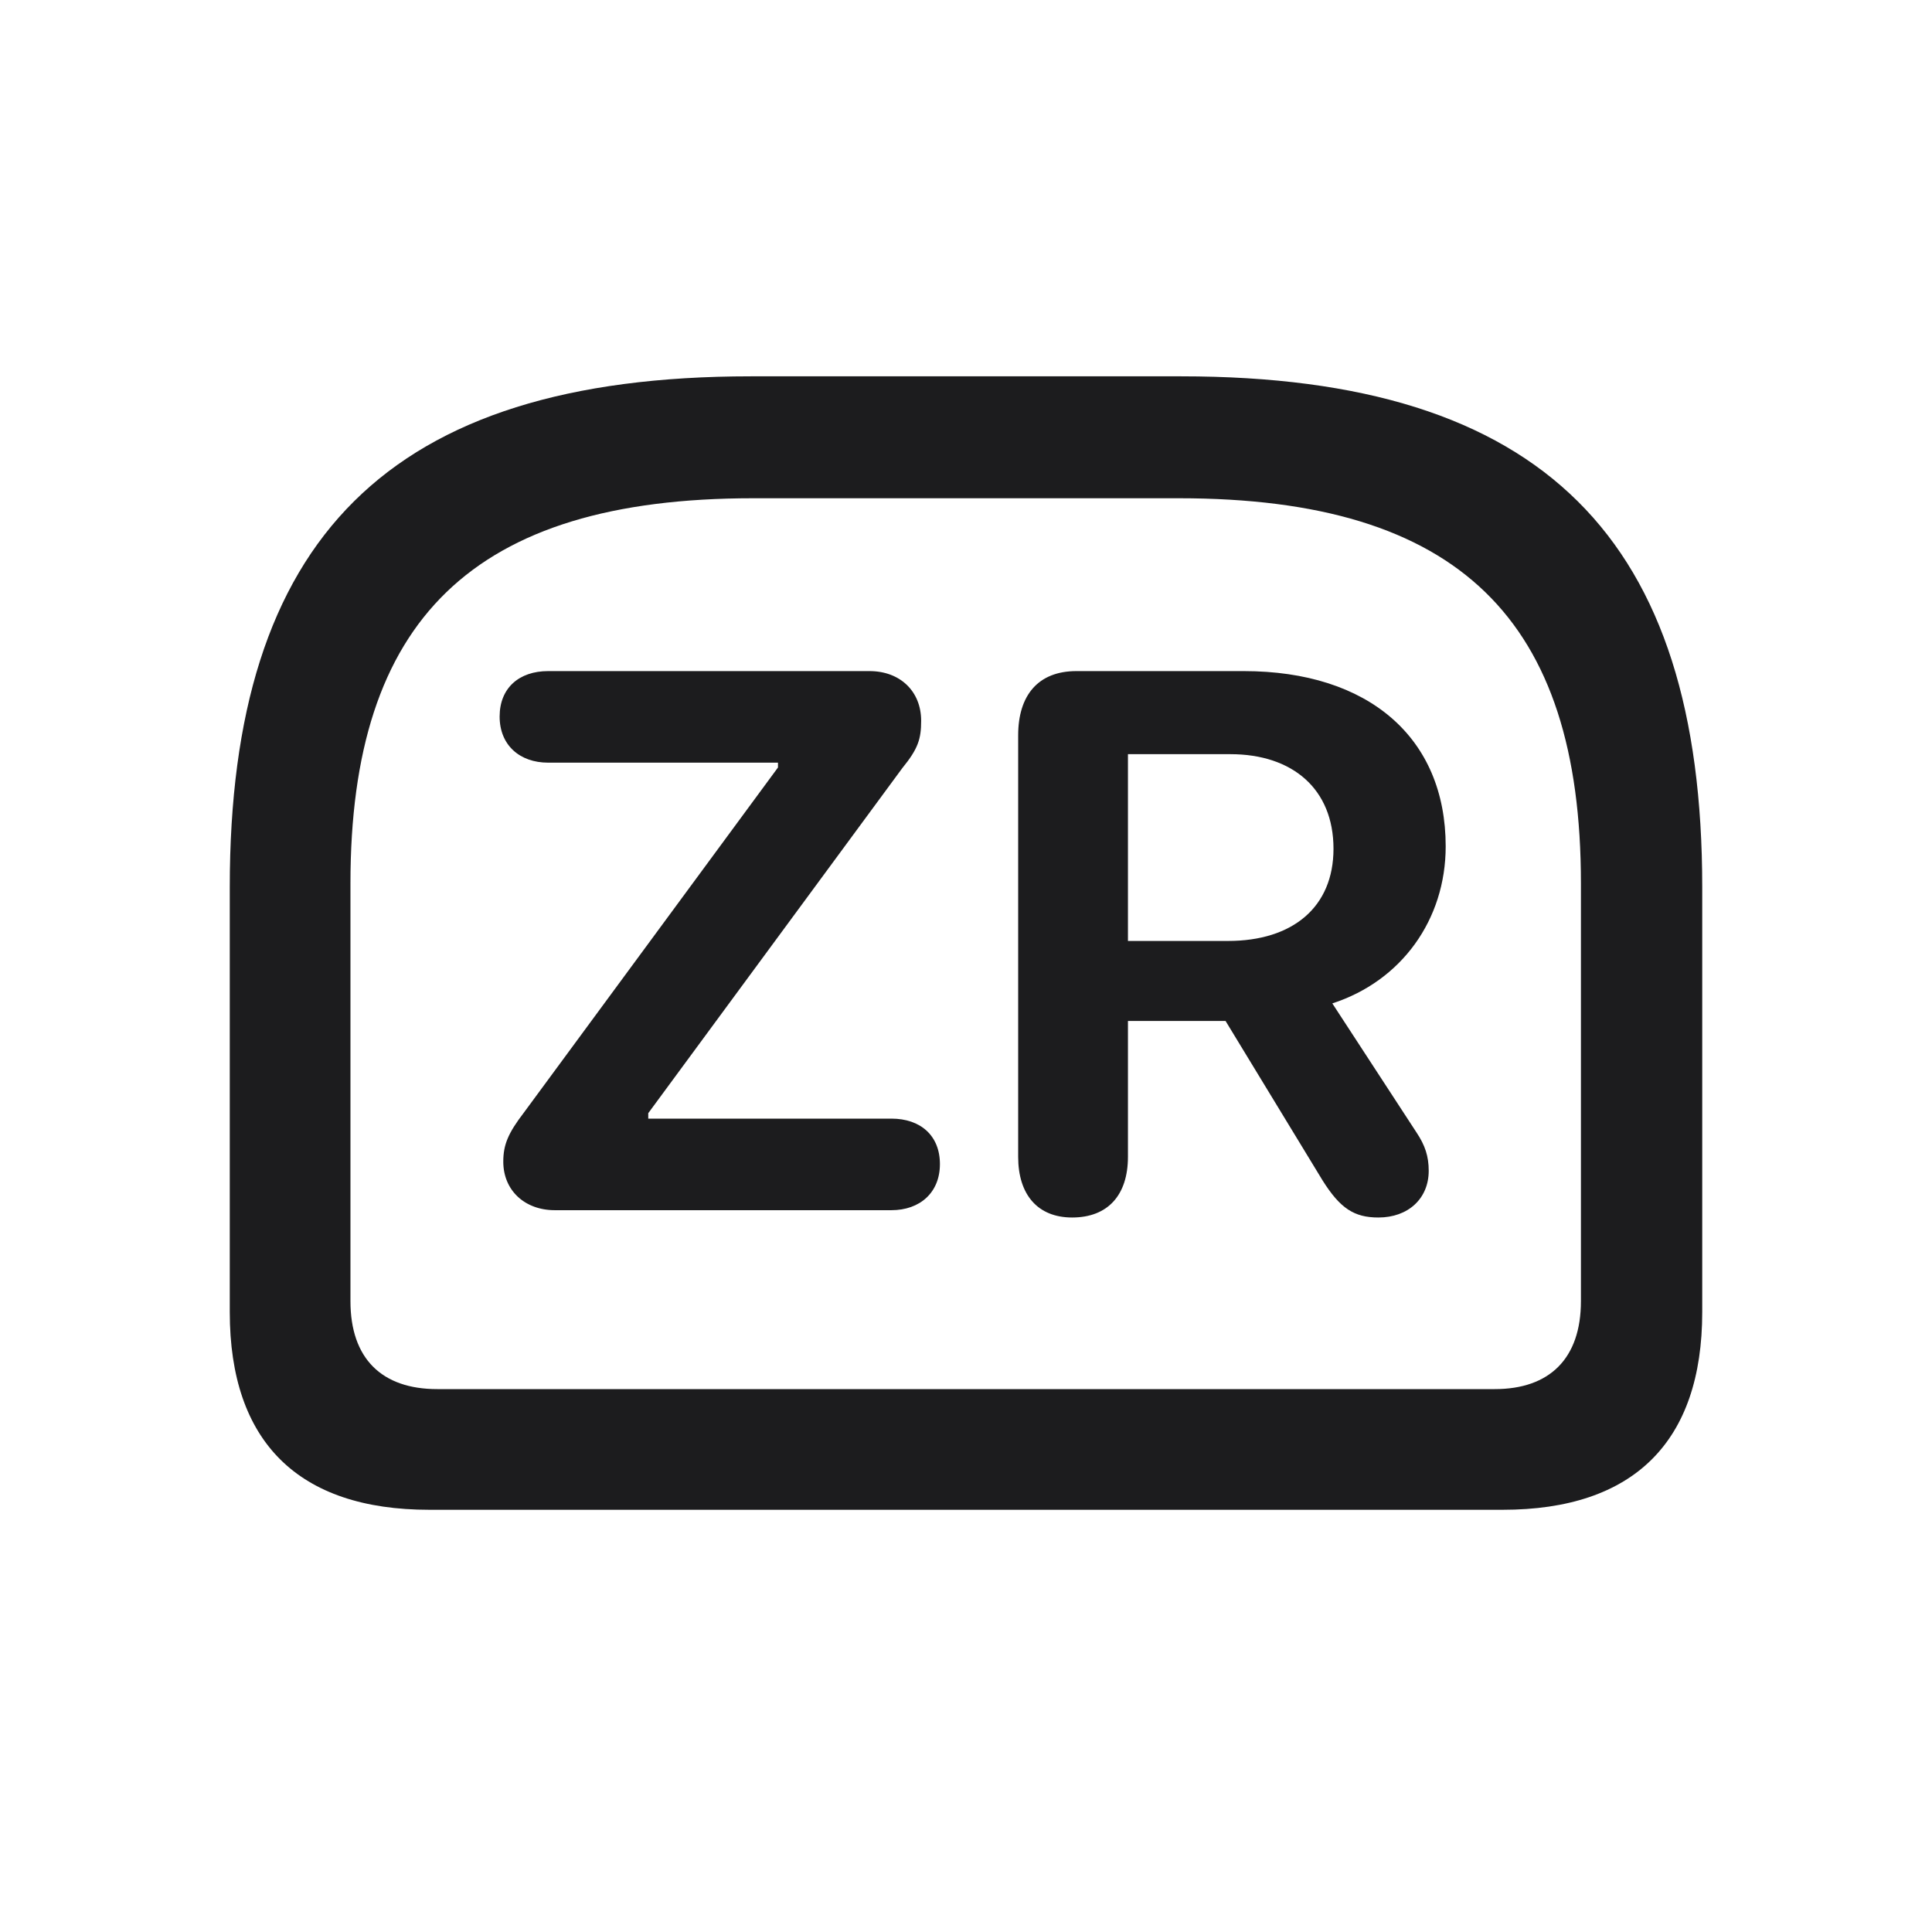 <svg width="28" height="28" viewBox="0 0 28 28" fill="none" xmlns="http://www.w3.org/2000/svg">
<path d="M10.88 5.454C5.615 5.454 3.33 7.818 3.33 12.854V19.016C3.33 20.896 4.323 21.881 6.222 21.881H21.778C23.677 21.881 24.67 20.896 24.67 19.016V12.854C24.67 7.818 22.376 5.454 17.12 5.454H10.88ZM10.915 7.221H17.085C21.154 7.221 22.912 8.987 22.912 12.802V18.857C22.912 19.692 22.455 20.132 21.664 20.132H6.336C5.536 20.132 5.079 19.692 5.079 18.857V12.802C5.079 8.987 6.846 7.221 10.915 7.221ZM8.041 17.539H12.919C13.332 17.539 13.622 17.284 13.622 16.871C13.622 16.458 13.341 16.212 12.919 16.212H9.395V16.133L13.077 11.132C13.306 10.851 13.35 10.71 13.35 10.446C13.35 10.016 13.042 9.726 12.602 9.726H7.944C7.522 9.726 7.241 9.972 7.241 10.385C7.241 10.798 7.531 11.053 7.944 11.053H11.275V11.123L7.593 16.124C7.364 16.423 7.294 16.59 7.294 16.836C7.294 17.249 7.602 17.539 8.041 17.539ZM15.538 17.645C16.057 17.645 16.347 17.319 16.347 16.766V14.797H17.762L19.168 17.108C19.423 17.513 19.625 17.645 19.977 17.645C20.407 17.645 20.706 17.372 20.706 16.968C20.706 16.757 20.653 16.599 20.53 16.414L19.309 14.542C20.311 14.217 20.952 13.329 20.952 12.266C20.952 10.692 19.836 9.726 18.025 9.726H15.6C15.046 9.726 14.756 10.077 14.756 10.657V16.766C14.756 17.311 15.037 17.645 15.538 17.645ZM16.347 13.637V10.93H17.832C18.729 10.93 19.326 11.431 19.326 12.301C19.326 13.145 18.737 13.637 17.797 13.637H16.347Z" fill="#1C1C1E"/>
</svg>
